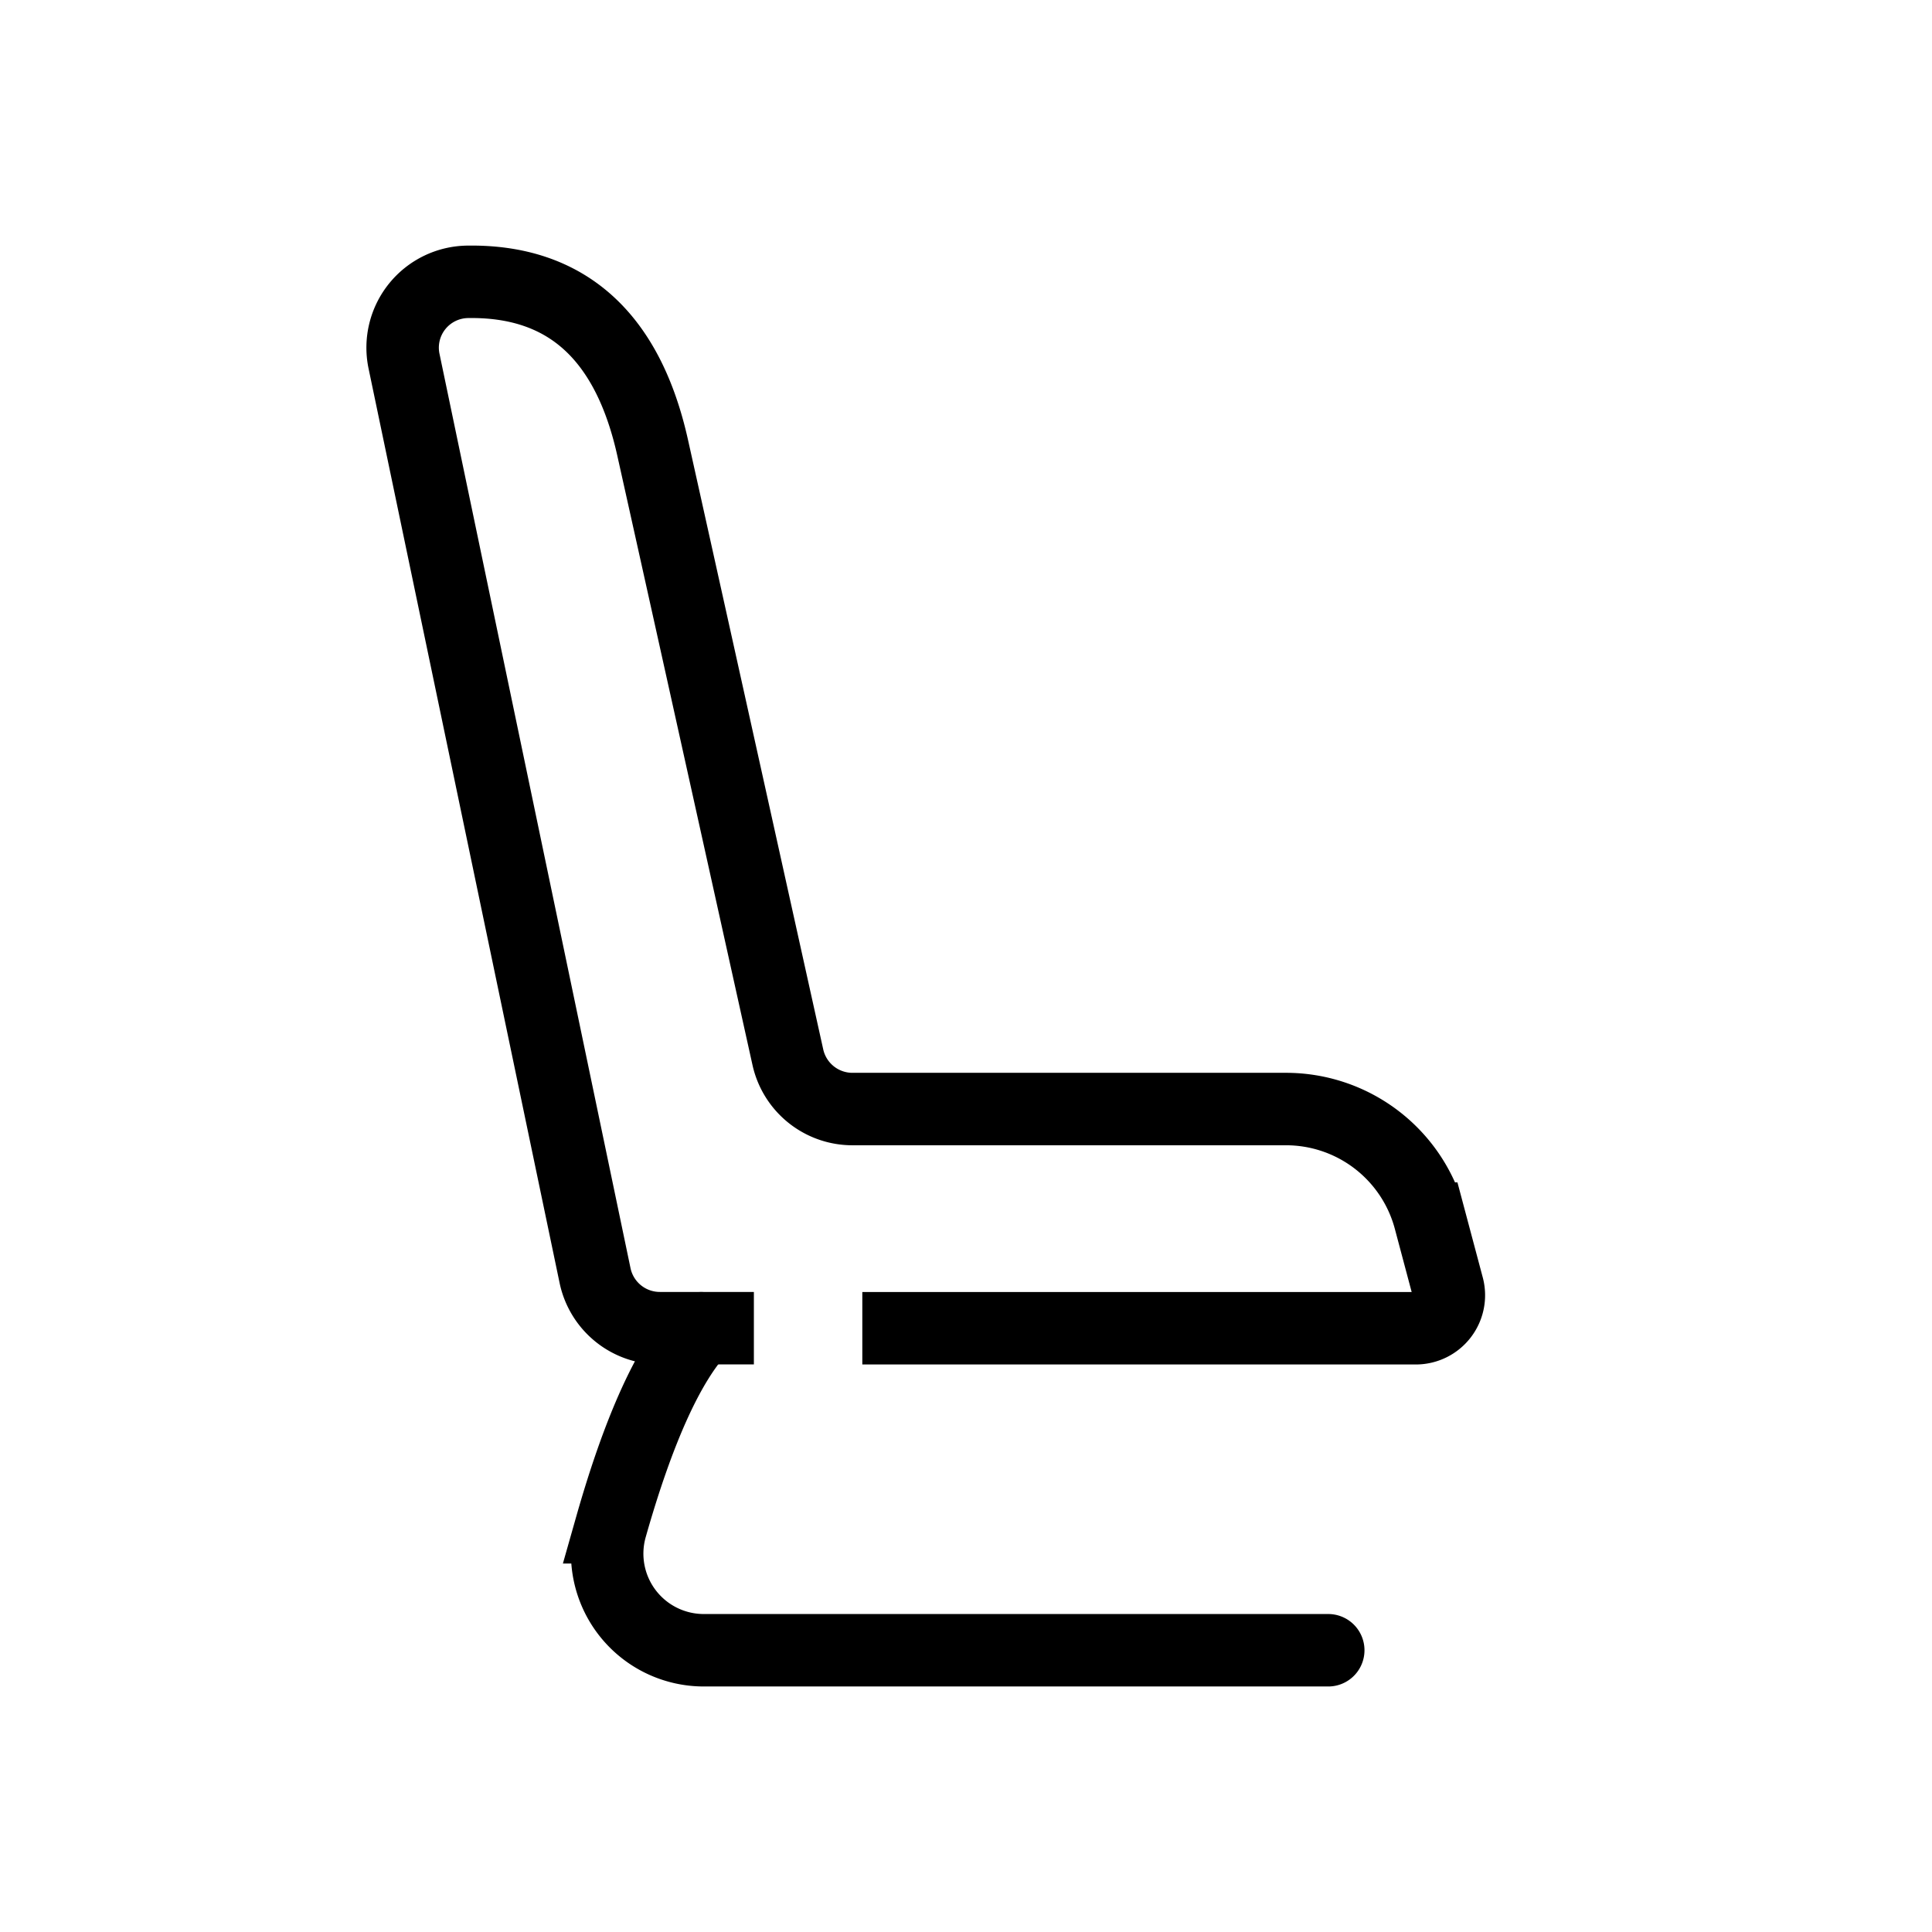 <svg xmlns="http://www.w3.org/2000/svg" width="24" height="24" viewBox="0 0 24 24">
    <g fill="none" fill-rule="evenodd" stroke="#000" stroke-width=".9">
        <path stroke-linecap="round" d="M8.711 16.5c-.403.43-.777 1.254-1.123 2.473A1.2 1.2 0 0 0 8.743 20.5H16.5"/>
        <path stroke-linecap="square" d="M11.162 16.5h6.426a.41.41 0 0 0 .398-.51l-.227-.852a1.849 1.849 0 0 0-1.793-1.361h-5.372a.822.822 0 0 1-.806-.64C9.03 9.715 8.47 7.189 8.107 5.56c-.31-1.39-1.075-2.077-2.295-2.059a.818.818 0 0 0-.795.976L7.393 15.85a.822.822 0 0 0 .808.649h.714"/>
    </g>
</svg>
